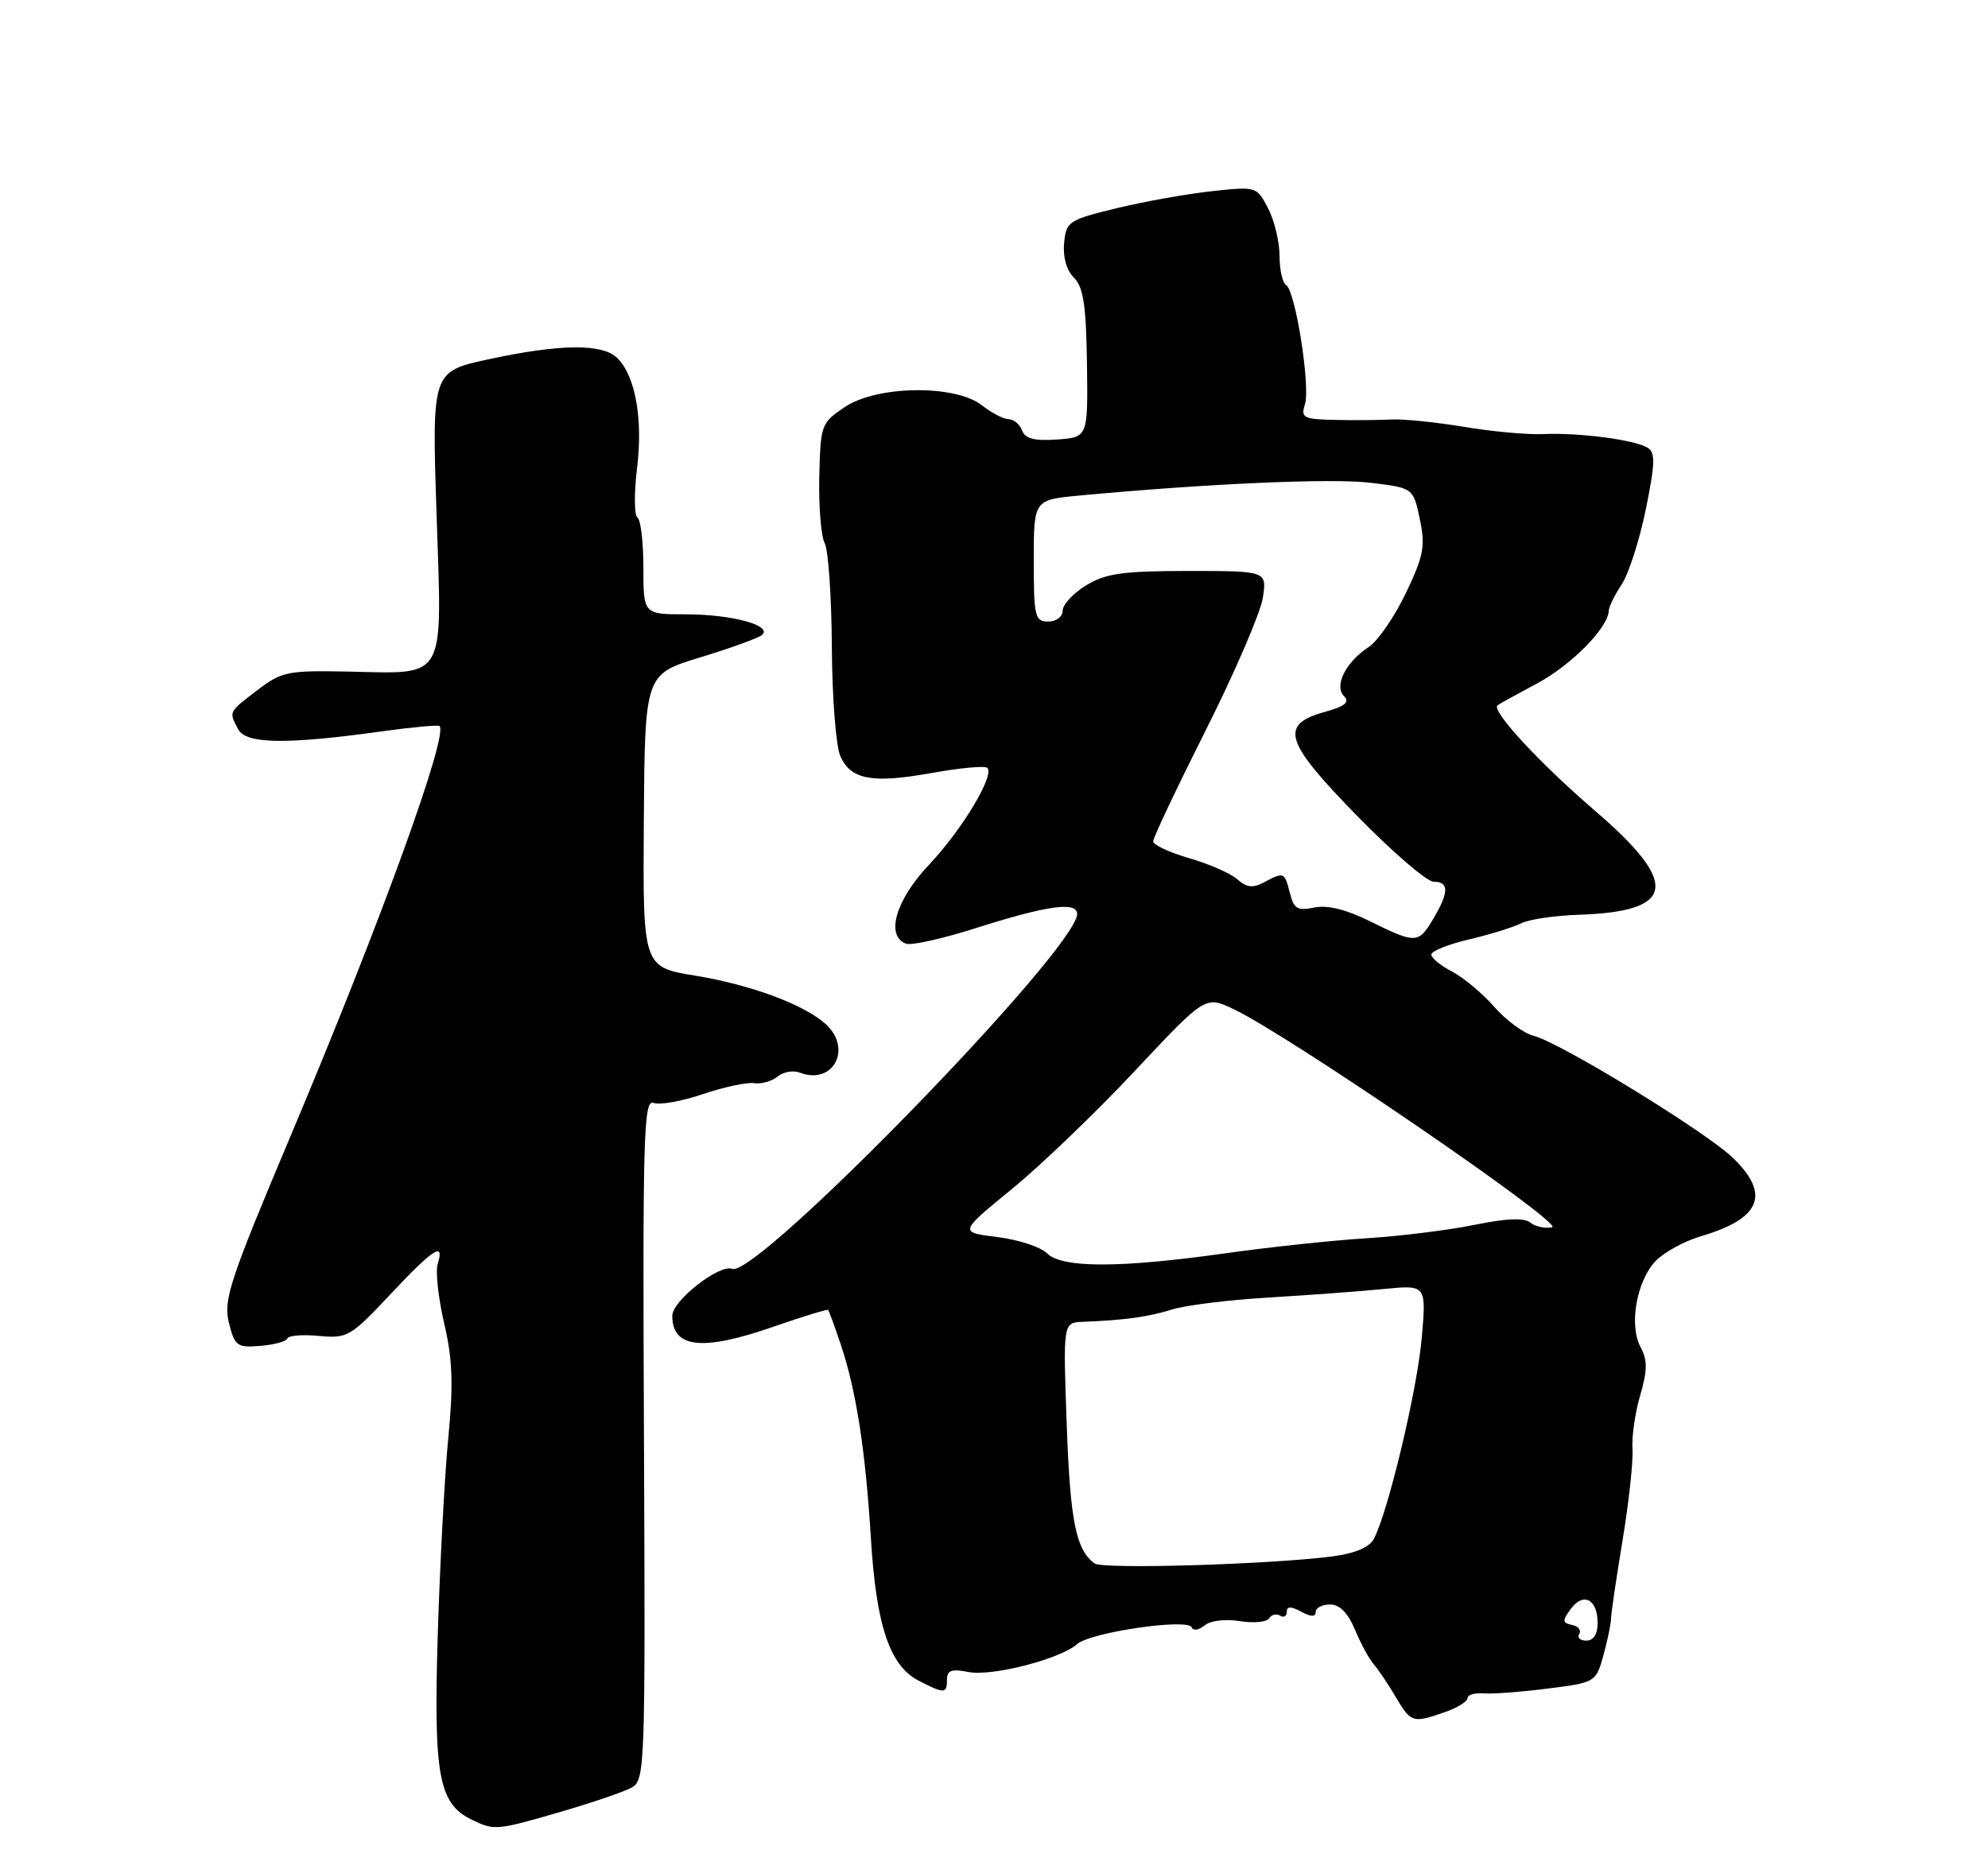<?xml version="1.0" encoding="UTF-8" standalone="no"?>
<!DOCTYPE svg PUBLIC "-//W3C//DTD SVG 1.1//EN" "http://www.w3.org/Graphics/SVG/1.1/DTD/svg11.dtd" >
<svg xmlns="http://www.w3.org/2000/svg" xmlns:xlink="http://www.w3.org/1999/xlink" version="1.1" viewBox="0 0 275 256">
 <g >
 <path fill="currentColor"
d=" M 77.55 250.69 C 81.93 249.42 86.36 247.90 87.40 247.32 C 89.22 246.30 89.28 244.46 89.08 199.13 C 88.89 157.19 89.03 152.08 90.40 152.60 C 91.24 152.92 94.30 152.38 97.21 151.39 C 100.12 150.41 103.31 149.72 104.31 149.87 C 105.30 150.02 106.76 149.61 107.55 148.96 C 108.33 148.31 109.72 148.06 110.63 148.41 C 115.25 150.19 117.97 145.09 114.21 141.69 C 111.23 138.99 103.90 136.27 96.21 135.00 C 88.92 133.81 88.92 133.81 89.06 113.55 C 89.21 93.29 89.21 93.29 96.85 90.96 C 101.06 89.68 104.91 88.28 105.41 87.86 C 106.93 86.55 101.23 85.00 94.93 85.00 C 89.00 85.00 89.00 85.00 89.00 78.56 C 89.00 75.02 88.63 71.89 88.18 71.61 C 87.73 71.33 87.70 68.27 88.12 64.80 C 88.96 57.97 87.90 52.04 85.40 49.55 C 83.38 47.52 77.52 47.57 67.64 49.70 C 59.74 51.40 59.74 51.40 60.39 71.15 C 61.16 94.52 61.90 93.20 48.08 92.92 C 39.80 92.75 38.96 92.93 35.60 95.49 C 31.58 98.56 31.63 98.45 32.96 100.92 C 34.05 102.96 39.67 103.03 52.98 101.17 C 57.10 100.60 60.61 100.28 60.80 100.46 C 62.05 101.71 52.60 127.73 40.33 156.86 C 31.77 177.16 30.88 179.86 31.66 183.00 C 32.47 186.25 32.78 186.48 36.02 186.22 C 37.93 186.06 39.62 185.60 39.76 185.19 C 39.90 184.78 41.87 184.63 44.13 184.84 C 48.05 185.21 48.50 184.95 53.97 179.12 C 59.93 172.76 61.54 171.71 60.55 174.86 C 60.22 175.88 60.63 179.58 61.44 183.09 C 62.61 188.09 62.73 191.51 62.01 198.98 C 61.50 204.22 60.85 216.54 60.55 226.36 C 59.97 245.74 60.68 249.57 65.30 251.80 C 68.39 253.29 68.68 253.27 77.55 250.69 Z  M 199.85 236.90 C 201.58 236.30 203.00 235.43 203.00 234.96 C 203.00 234.50 204.01 234.20 205.25 234.30 C 206.49 234.40 210.48 234.10 214.12 233.63 C 220.65 232.81 220.76 232.74 221.77 229.15 C 222.33 227.14 222.82 224.82 222.85 224.00 C 222.87 223.18 223.60 218.22 224.47 213.00 C 225.33 207.78 225.94 202.15 225.82 200.50 C 225.70 198.85 226.17 195.51 226.88 193.09 C 227.90 189.59 227.91 188.20 226.94 186.39 C 225.32 183.37 226.37 177.30 229.00 174.50 C 230.14 173.29 232.97 171.73 235.29 171.05 C 243.57 168.60 244.94 165.27 239.74 160.23 C 235.99 156.60 215.84 144.25 212.15 143.32 C 210.79 142.98 208.33 141.17 206.69 139.30 C 205.05 137.43 202.42 135.23 200.85 134.42 C 199.28 133.61 198.00 132.56 198.00 132.07 C 198.00 131.59 200.36 130.65 203.25 129.97 C 206.14 129.29 209.35 128.29 210.39 127.76 C 211.44 127.22 215.04 126.68 218.39 126.57 C 231.83 126.12 232.41 122.28 220.58 112.13 C 212.97 105.59 206.24 98.31 207.15 97.59 C 207.34 97.43 209.81 96.07 212.63 94.56 C 217.37 92.02 222.45 86.87 222.54 84.50 C 222.56 83.95 223.36 82.31 224.33 80.86 C 225.29 79.41 226.79 74.75 227.66 70.49 C 228.96 64.13 229.00 62.62 227.92 61.95 C 226.14 60.85 218.43 59.84 213.50 60.06 C 211.30 60.16 206.36 59.71 202.52 59.06 C 198.68 58.42 194.18 57.96 192.52 58.04 C 190.86 58.13 187.33 58.16 184.68 58.10 C 180.30 58.01 179.92 57.81 180.51 55.95 C 181.29 53.50 179.20 40.24 177.91 39.44 C 177.41 39.14 177.00 37.31 177.00 35.39 C 177.00 33.47 176.29 30.52 175.42 28.84 C 173.85 25.80 173.80 25.79 167.67 26.45 C 164.28 26.81 158.35 27.87 154.50 28.80 C 147.82 30.42 147.49 30.64 147.20 33.62 C 147.01 35.54 147.53 37.39 148.55 38.41 C 149.86 39.72 150.25 42.23 150.36 50.29 C 150.50 60.50 150.50 60.50 146.24 60.81 C 143.10 61.03 141.82 60.71 141.38 59.56 C 141.06 58.70 140.22 58.00 139.53 58.00 C 138.84 58.00 137.18 57.14 135.84 56.09 C 132.15 53.18 121.31 53.32 116.84 56.33 C 113.59 58.52 113.50 58.77 113.33 66.01 C 113.24 70.10 113.58 74.21 114.08 75.15 C 114.58 76.09 115.03 82.56 115.07 89.54 C 115.11 96.52 115.64 103.31 116.25 104.64 C 117.73 107.90 120.63 108.43 128.96 106.94 C 132.84 106.24 136.26 105.93 136.58 106.24 C 137.61 107.28 133.08 114.82 128.51 119.65 C 123.91 124.52 122.46 129.47 125.32 130.57 C 126.05 130.85 130.44 129.87 135.07 128.39 C 144.85 125.28 149.00 124.70 149.00 126.46 C 149.00 131.26 104.69 176.86 101.29 175.56 C 99.51 174.87 93.00 179.97 93.00 182.05 C 93.00 186.57 97.19 187.00 107.19 183.50 C 111.12 182.13 114.44 181.12 114.56 181.25 C 114.68 181.39 115.47 183.55 116.31 186.05 C 118.43 192.35 119.73 200.70 120.47 212.86 C 121.21 224.93 123.07 230.47 127.07 232.54 C 130.64 234.38 131.00 234.37 131.00 232.38 C 131.00 231.11 131.65 230.88 133.94 231.34 C 137.19 231.99 146.65 229.56 149.00 227.48 C 150.85 225.84 164.36 223.87 164.85 225.17 C 165.04 225.67 165.83 225.56 166.61 224.91 C 167.42 224.23 169.47 223.98 171.49 224.30 C 173.40 224.61 175.23 224.44 175.55 223.92 C 175.87 223.40 176.56 223.23 177.07 223.54 C 177.58 223.86 178.00 223.63 178.00 223.02 C 178.00 222.24 178.57 222.23 180.00 223.00 C 181.36 223.73 182.00 223.74 182.00 223.04 C 182.00 222.47 182.89 222.00 183.99 222.00 C 185.31 222.00 186.46 223.16 187.43 225.48 C 188.23 227.39 189.38 229.53 190.00 230.23 C 190.61 230.93 191.99 232.96 193.04 234.75 C 195.19 238.38 195.42 238.45 199.85 236.90 Z  M 218.45 226.08 C 218.77 225.57 218.32 225.00 217.46 224.83 C 216.11 224.54 216.08 224.25 217.30 222.60 C 219.03 220.24 221.00 221.29 221.00 224.56 C 221.00 226.10 220.43 227.00 219.44 227.00 C 218.58 227.00 218.14 226.58 218.45 226.08 Z  M 151.40 216.32 C 148.83 214.41 148.04 210.47 147.56 197.13 C 147.05 183.00 147.05 183.00 149.78 182.89 C 155.60 182.66 158.85 182.21 162.11 181.19 C 163.97 180.60 170.00 179.85 175.50 179.53 C 181.00 179.20 188.16 178.67 191.41 178.35 C 197.31 177.77 197.31 177.77 196.67 185.13 C 196.05 192.29 192.00 209.27 190.04 212.93 C 189.40 214.11 187.43 214.94 184.29 215.35 C 175.58 216.47 152.52 217.15 151.40 216.32 Z  M 144.83 173.41 C 143.96 172.53 140.86 171.52 137.95 171.16 C 132.66 170.50 132.66 170.50 139.93 164.55 C 143.94 161.28 151.60 153.92 156.97 148.19 C 166.73 137.78 166.73 137.78 170.61 139.61 C 178.26 143.22 216.55 169.45 214.70 169.81 C 213.71 170.01 212.36 169.71 211.69 169.16 C 210.86 168.47 208.38 168.57 203.99 169.47 C 200.42 170.20 193.68 171.04 189.00 171.33 C 184.32 171.62 175.55 172.56 169.50 173.41 C 154.90 175.47 146.89 175.47 144.83 173.41 Z  M 189.50 127.46 C 186.18 125.82 183.59 125.19 181.79 125.57 C 179.49 126.05 178.98 125.75 178.43 123.57 C 177.69 120.65 177.60 120.61 174.85 122.08 C 173.31 122.91 172.44 122.81 171.17 121.67 C 170.25 120.85 167.25 119.53 164.50 118.74 C 161.75 117.94 159.51 116.89 159.52 116.40 C 159.52 115.90 162.81 108.97 166.81 101.00 C 170.82 93.03 174.35 84.81 174.68 82.75 C 175.26 79.00 175.26 79.00 164.38 79.00 C 155.30 79.01 152.96 79.33 150.25 80.99 C 148.46 82.08 147.00 83.65 147.00 84.49 C 147.00 85.33 146.12 86.00 145.00 86.00 C 143.16 86.00 143.00 85.33 143.00 77.58 C 143.00 69.16 143.00 69.16 149.25 68.57 C 166.85 66.92 184.15 66.15 189.50 66.79 C 195.49 67.50 195.49 67.50 196.40 71.81 C 197.19 75.57 196.95 76.88 194.47 82.07 C 192.90 85.34 190.60 88.69 189.35 89.51 C 186.15 91.60 184.50 94.90 185.93 96.33 C 186.75 97.15 186.05 97.73 183.27 98.50 C 176.93 100.27 177.65 102.57 187.76 112.92 C 192.64 117.91 197.39 122.00 198.32 122.00 C 200.46 122.00 200.45 123.44 198.28 127.10 C 196.22 130.59 195.86 130.61 189.50 127.46 Z "/>
</g>
</svg>